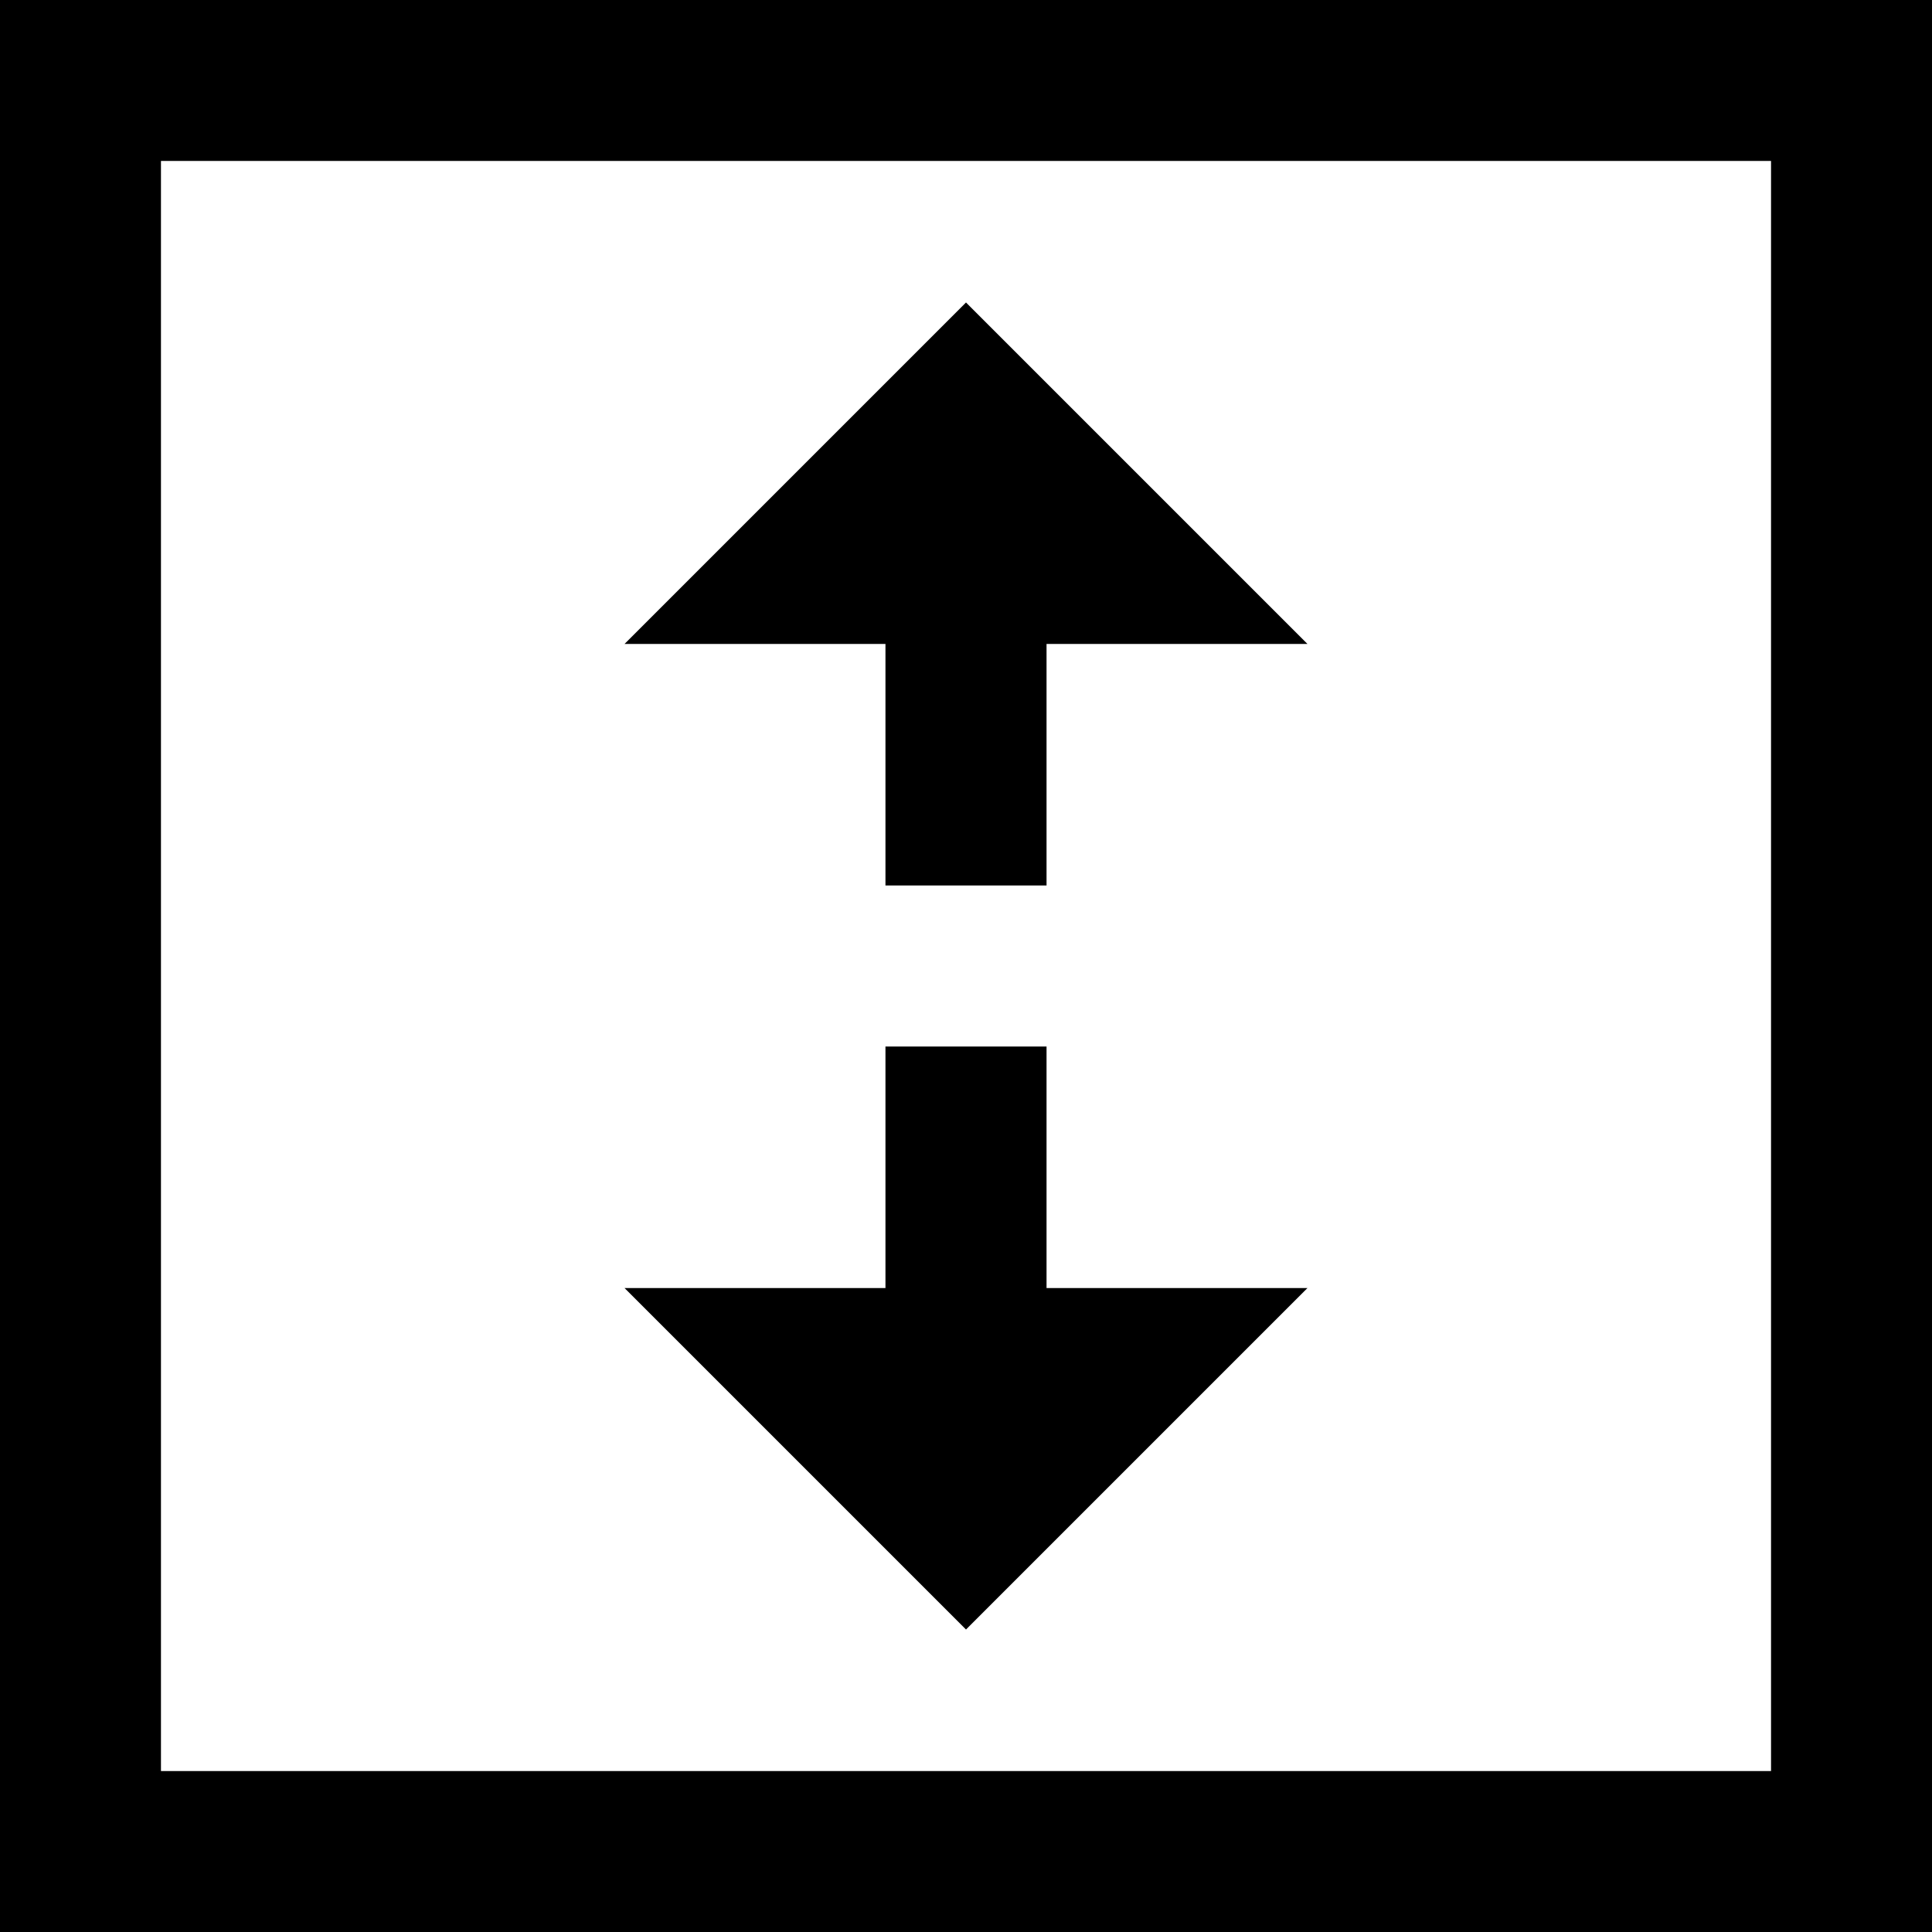 <?xml version="1.0" standalone="no"?><!DOCTYPE svg PUBLIC "-//W3C//DTD SVG 1.1//EN" "http://www.w3.org/Graphics/SVG/1.1/DTD/svg11.dtd"><svg class="icon" width="200px" height="200.00px" viewBox="0 0 1024 1024" version="1.1" xmlns="http://www.w3.org/2000/svg"><path fill="#000000" d="M85.312 85.312v853.376h853.376V85.312H85.312zM0 0h1024v1024H0V0z m469.312 682.688v-128h85.376v128h138.304L512 863.68l-180.992-180.992h138.304z m85.376-341.376v128H469.312v-128H331.008L512 160.32l180.992 180.992H554.688z"  /></svg>